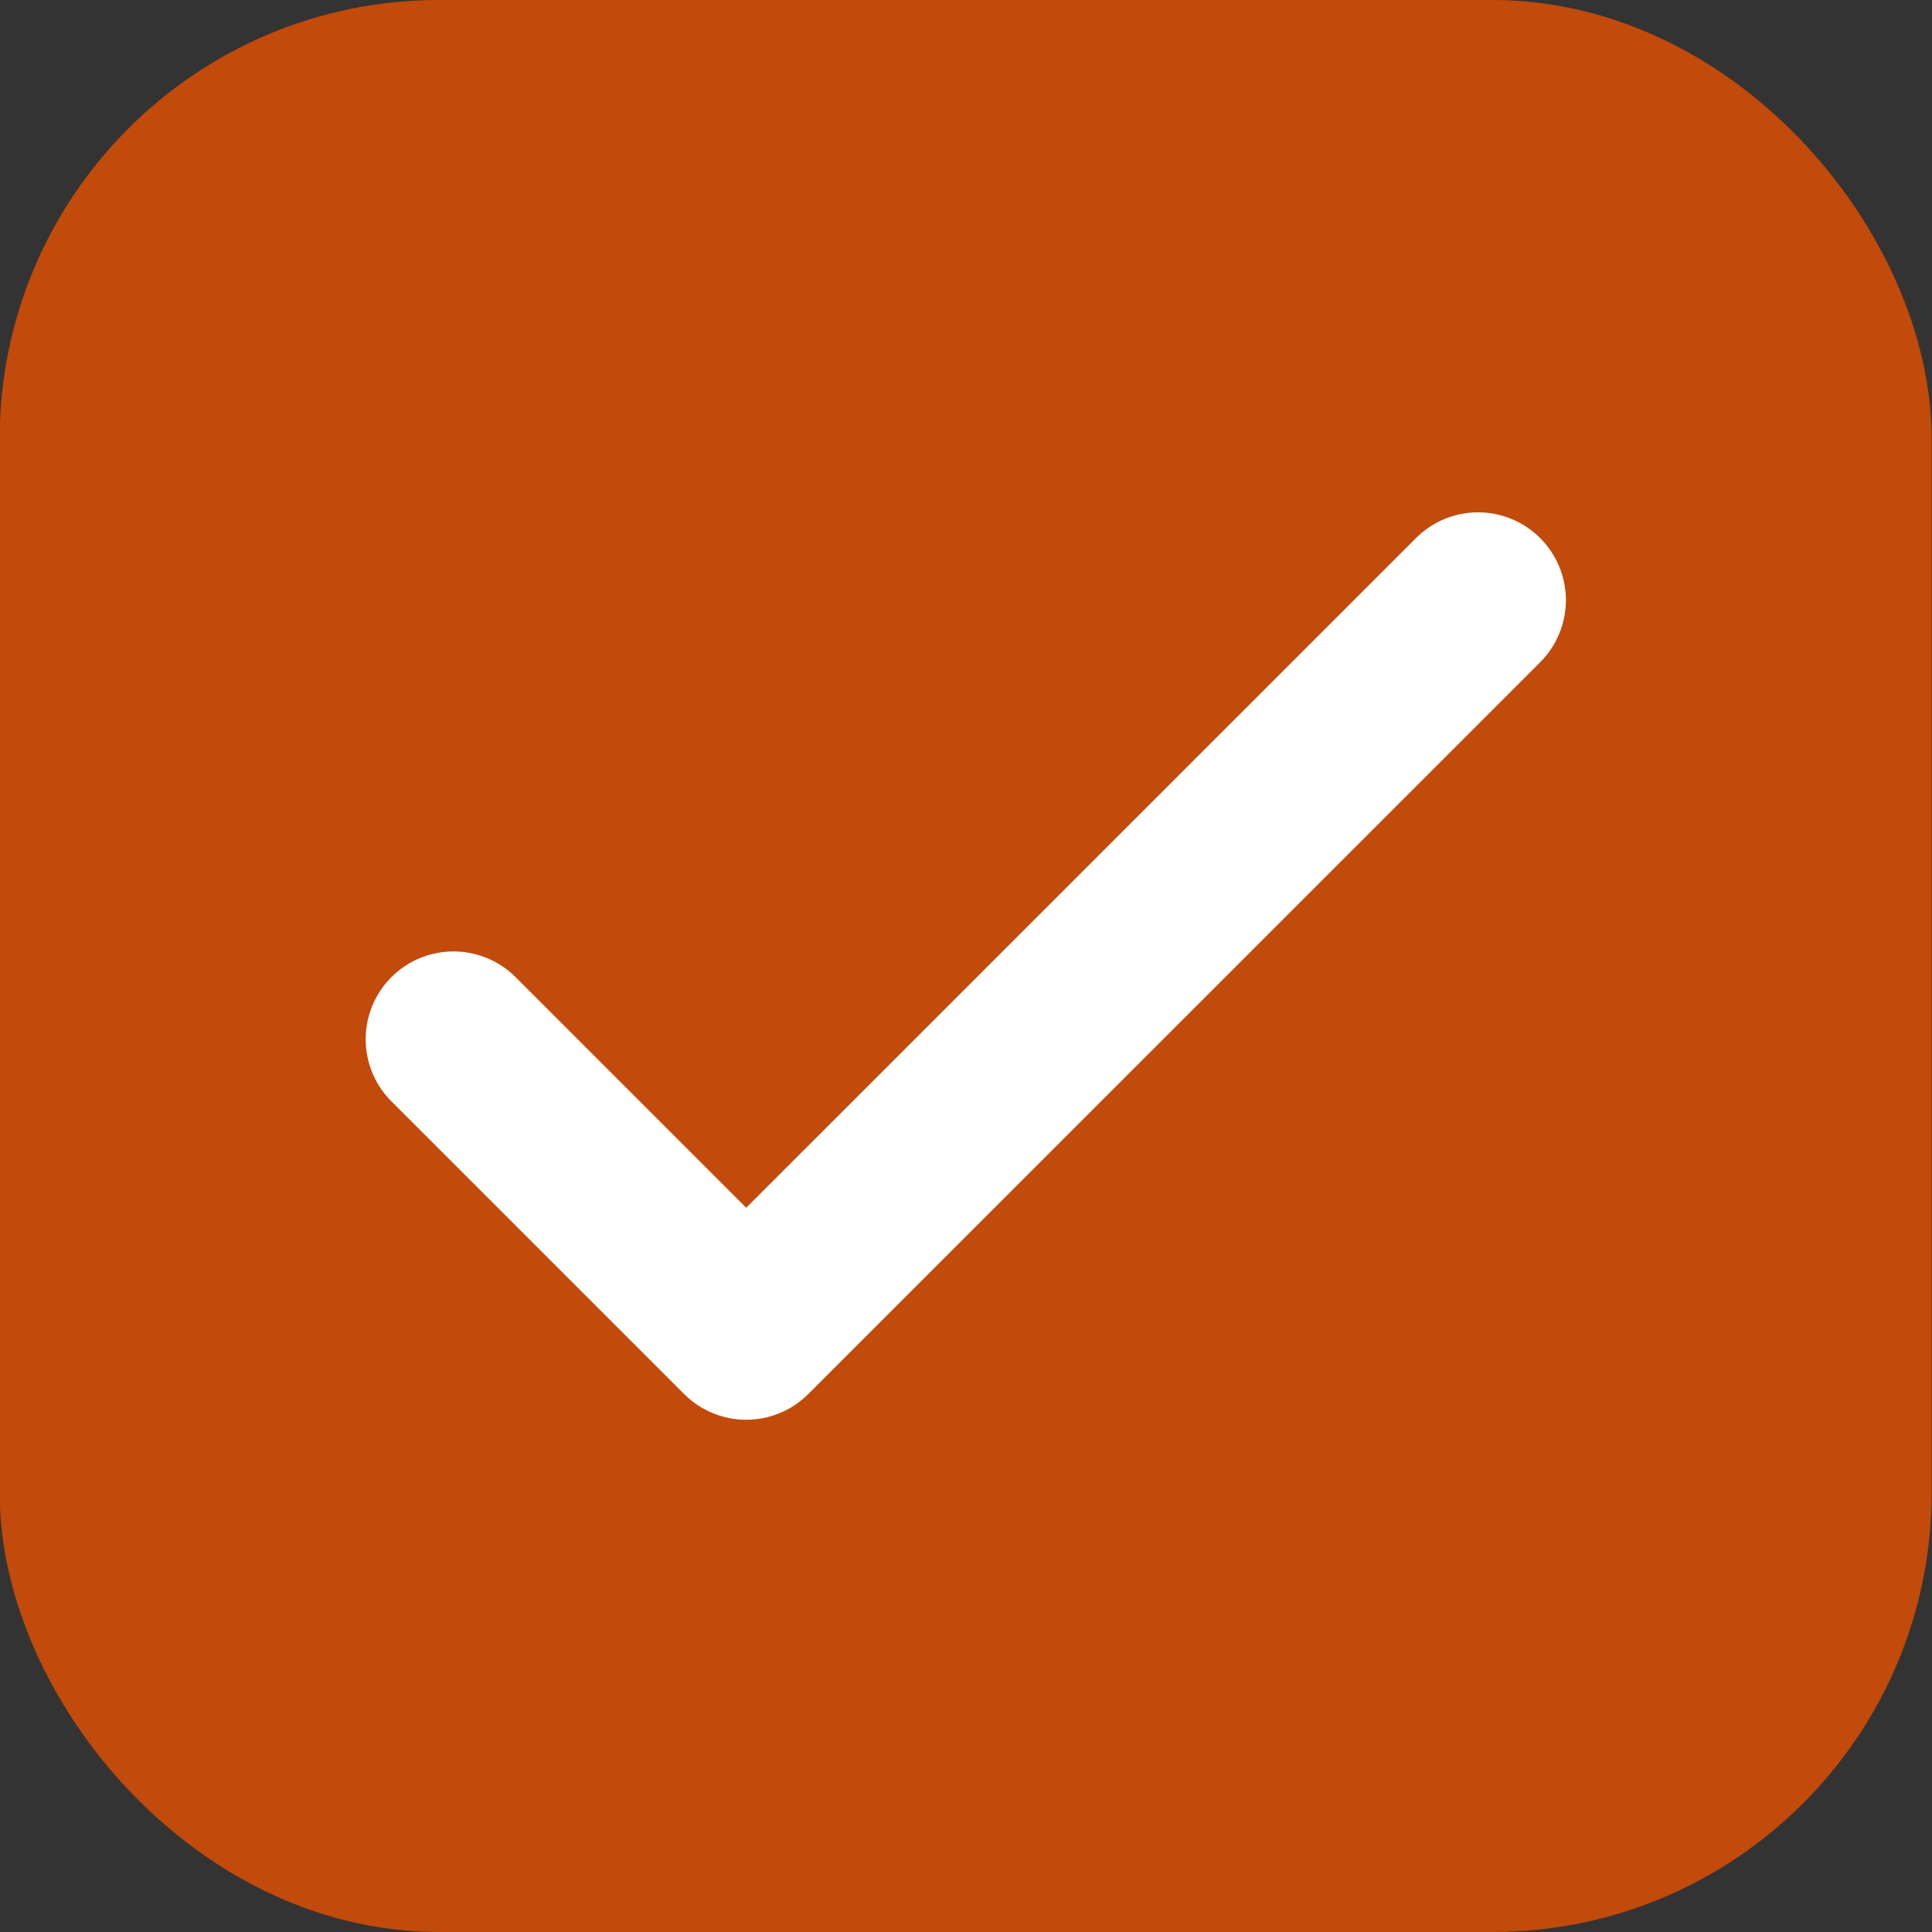 <svg width="22" height="22" viewBox="0 0 22 22" fill="none" xmlns="http://www.w3.org/2000/svg">
<rect x="0" y="0" width="22" height="22" fill="#333333" stroke="none"/>
<rect x="0.996" y="1" width="20" height="20" rx="4" fill="#C24A0A" stroke="#C24A0A" stroke-width="2"/>
<path d="M5.164 11.834L8.497 15.167L16.831 6.834" stroke="white" stroke-width="2" stroke-linecap="round" stroke-linejoin="round"/>
</svg>
